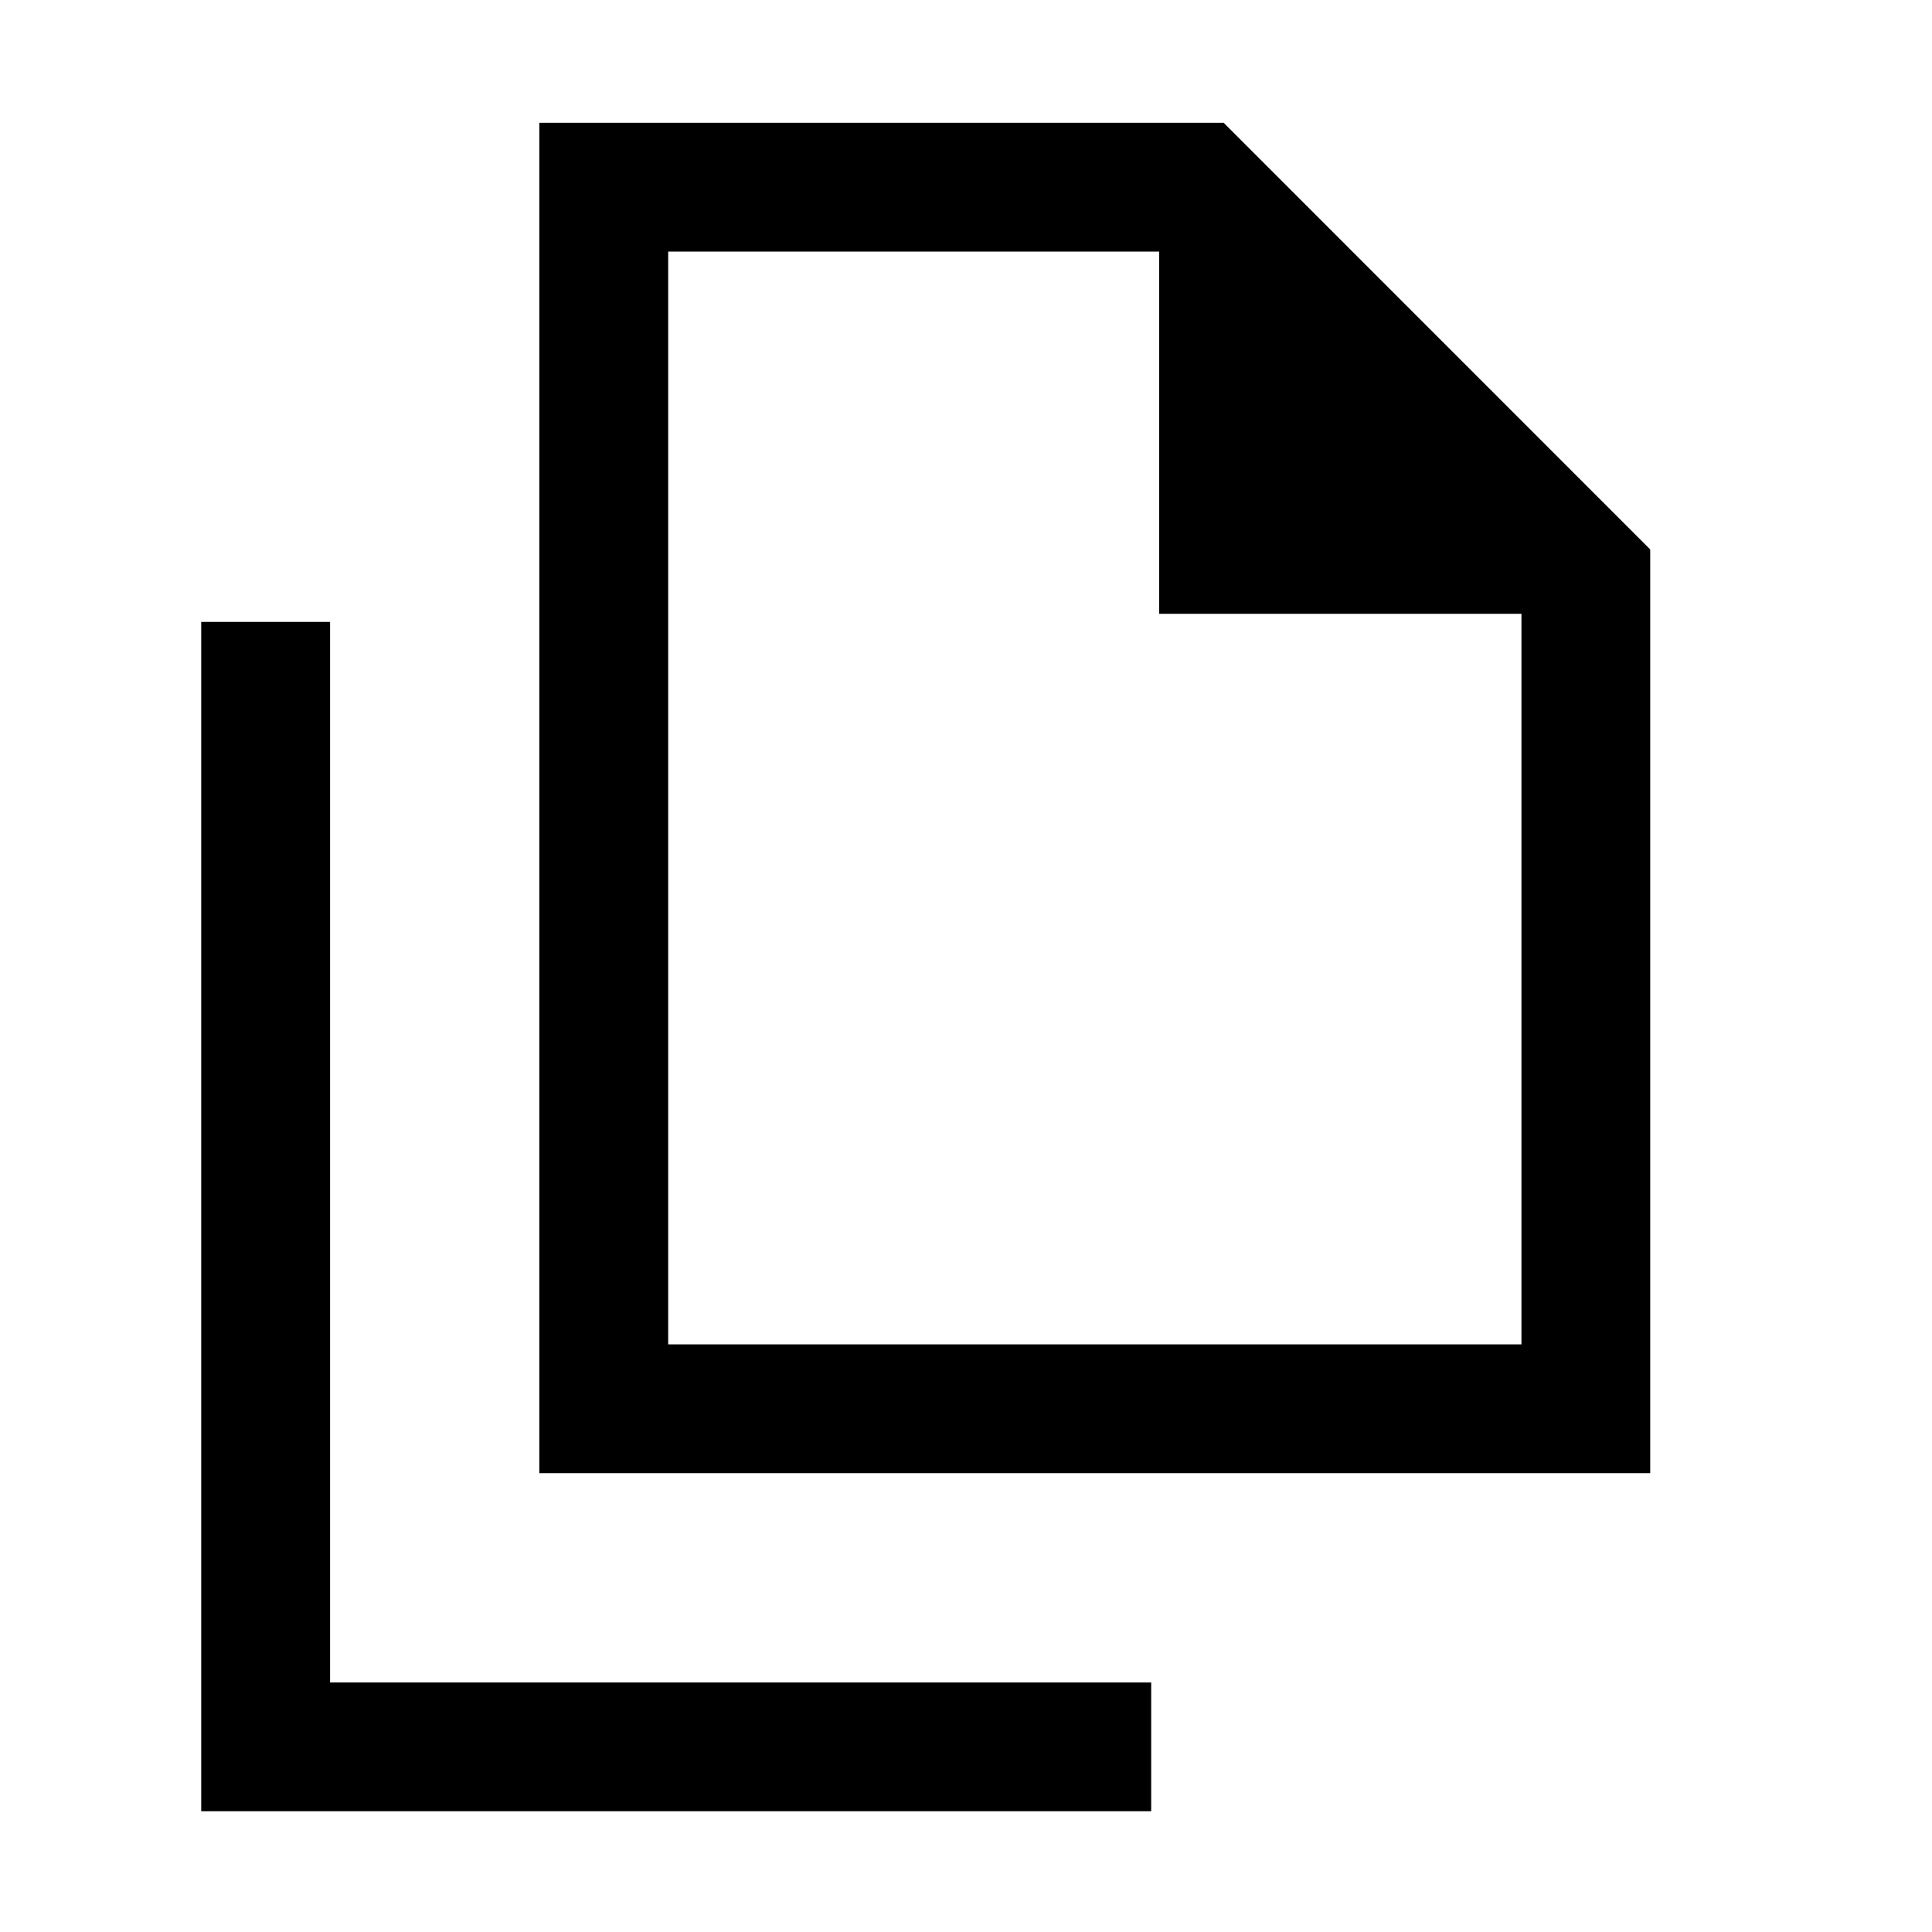 <svg xmlns="http://www.w3.org/2000/svg" viewBox="0 0 20 20"><path d="M5.583 15.25V1.271h7.084l4.416 4.417v9.562ZM12 6.354v-3.75H6.917v11.313h8.833V6.354ZM2.083 18.75V6.438h1.334v10.979h8.5v1.333Zm4.834-4.833V2.604v3.75-3.75V13.917Z"/></svg>